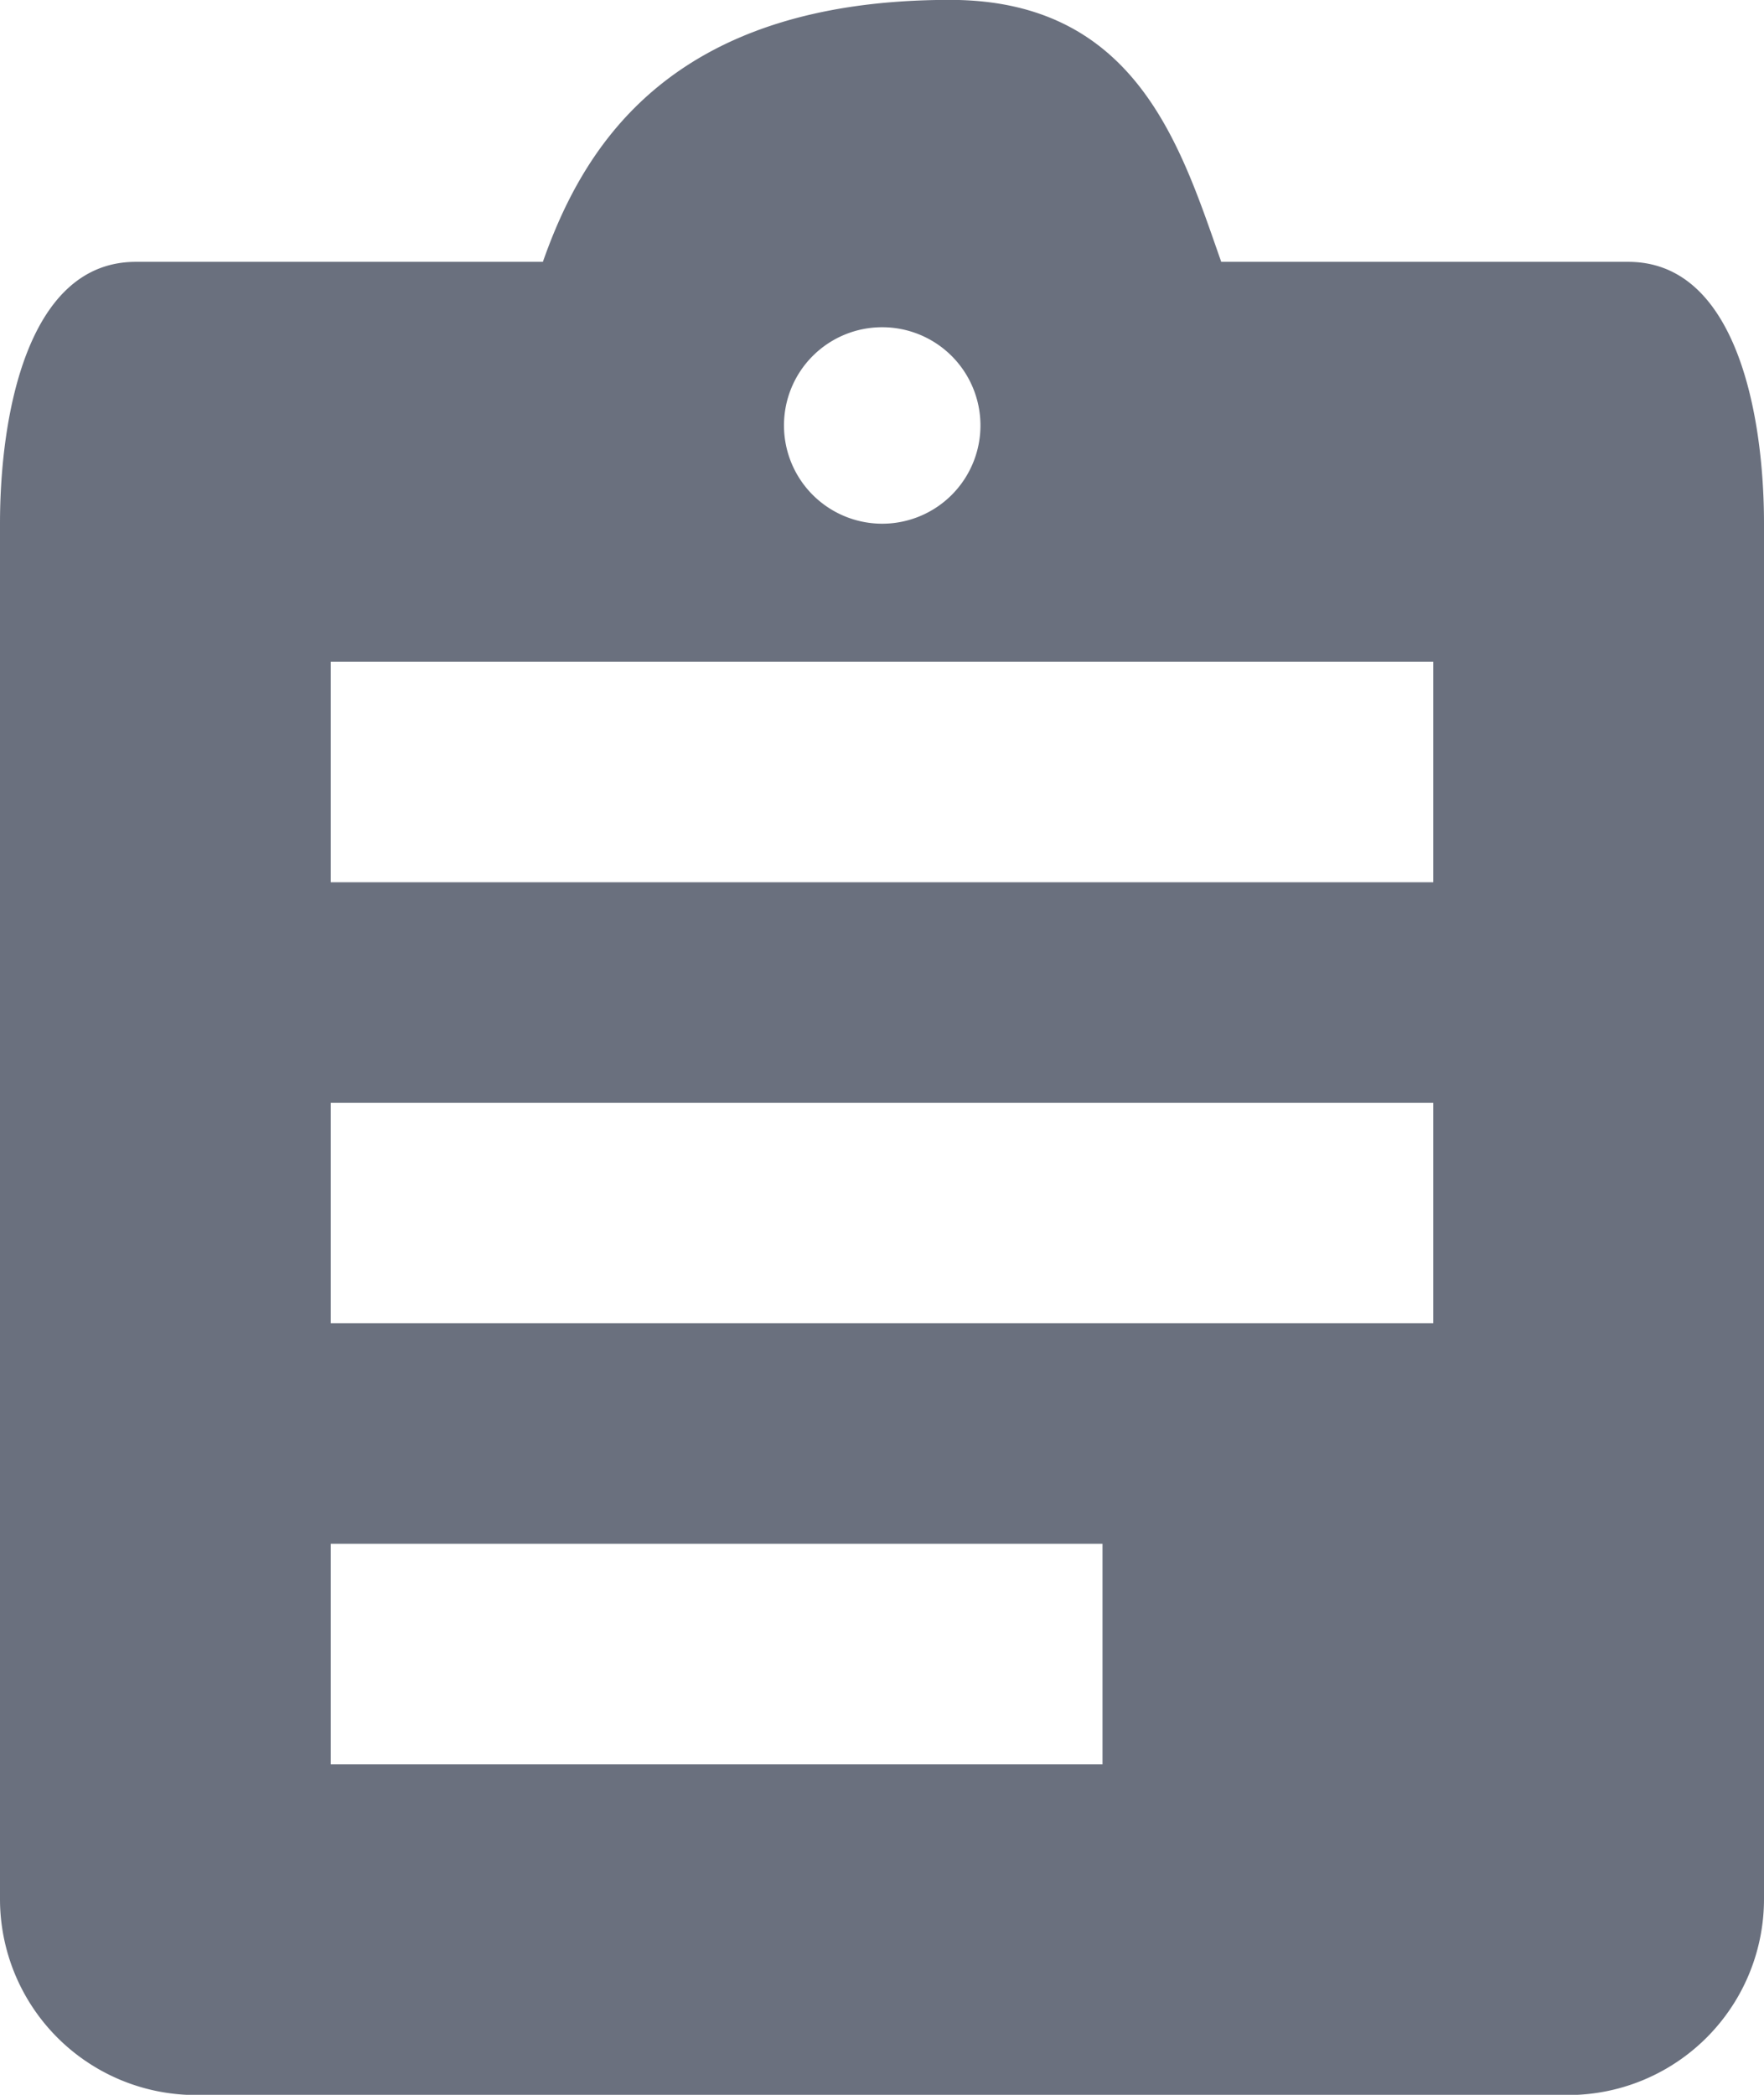 <svg xmlns="http://www.w3.org/2000/svg" width="16" height="19" viewBox="0 0 16 19">
  <path id="icon_03" d="M59.769,701.373H56.077c-.364-1.034-.763-2.376-2.461-2.376-2.545,0-3.328,1.342-3.692,2.376H46.231c-.982,0-1.231,1.39-1.231,2.374v12.469A1.778,1.778,0,0,0,46.778,718H59.222A1.778,1.778,0,0,0,61,716.216V703.747C61,702.764,60.751,701.373,59.769,701.373ZM53,701.966a.891.891,0,1,1-.889.891A.89.89,0,0,1,53,701.966ZM55,715H48v-2h7Zm3-4H48v-2H58Zm0-4H48v-2H58Z" transform="translate(-45 -698.998)" fill="#6a707e"/>
</svg>
